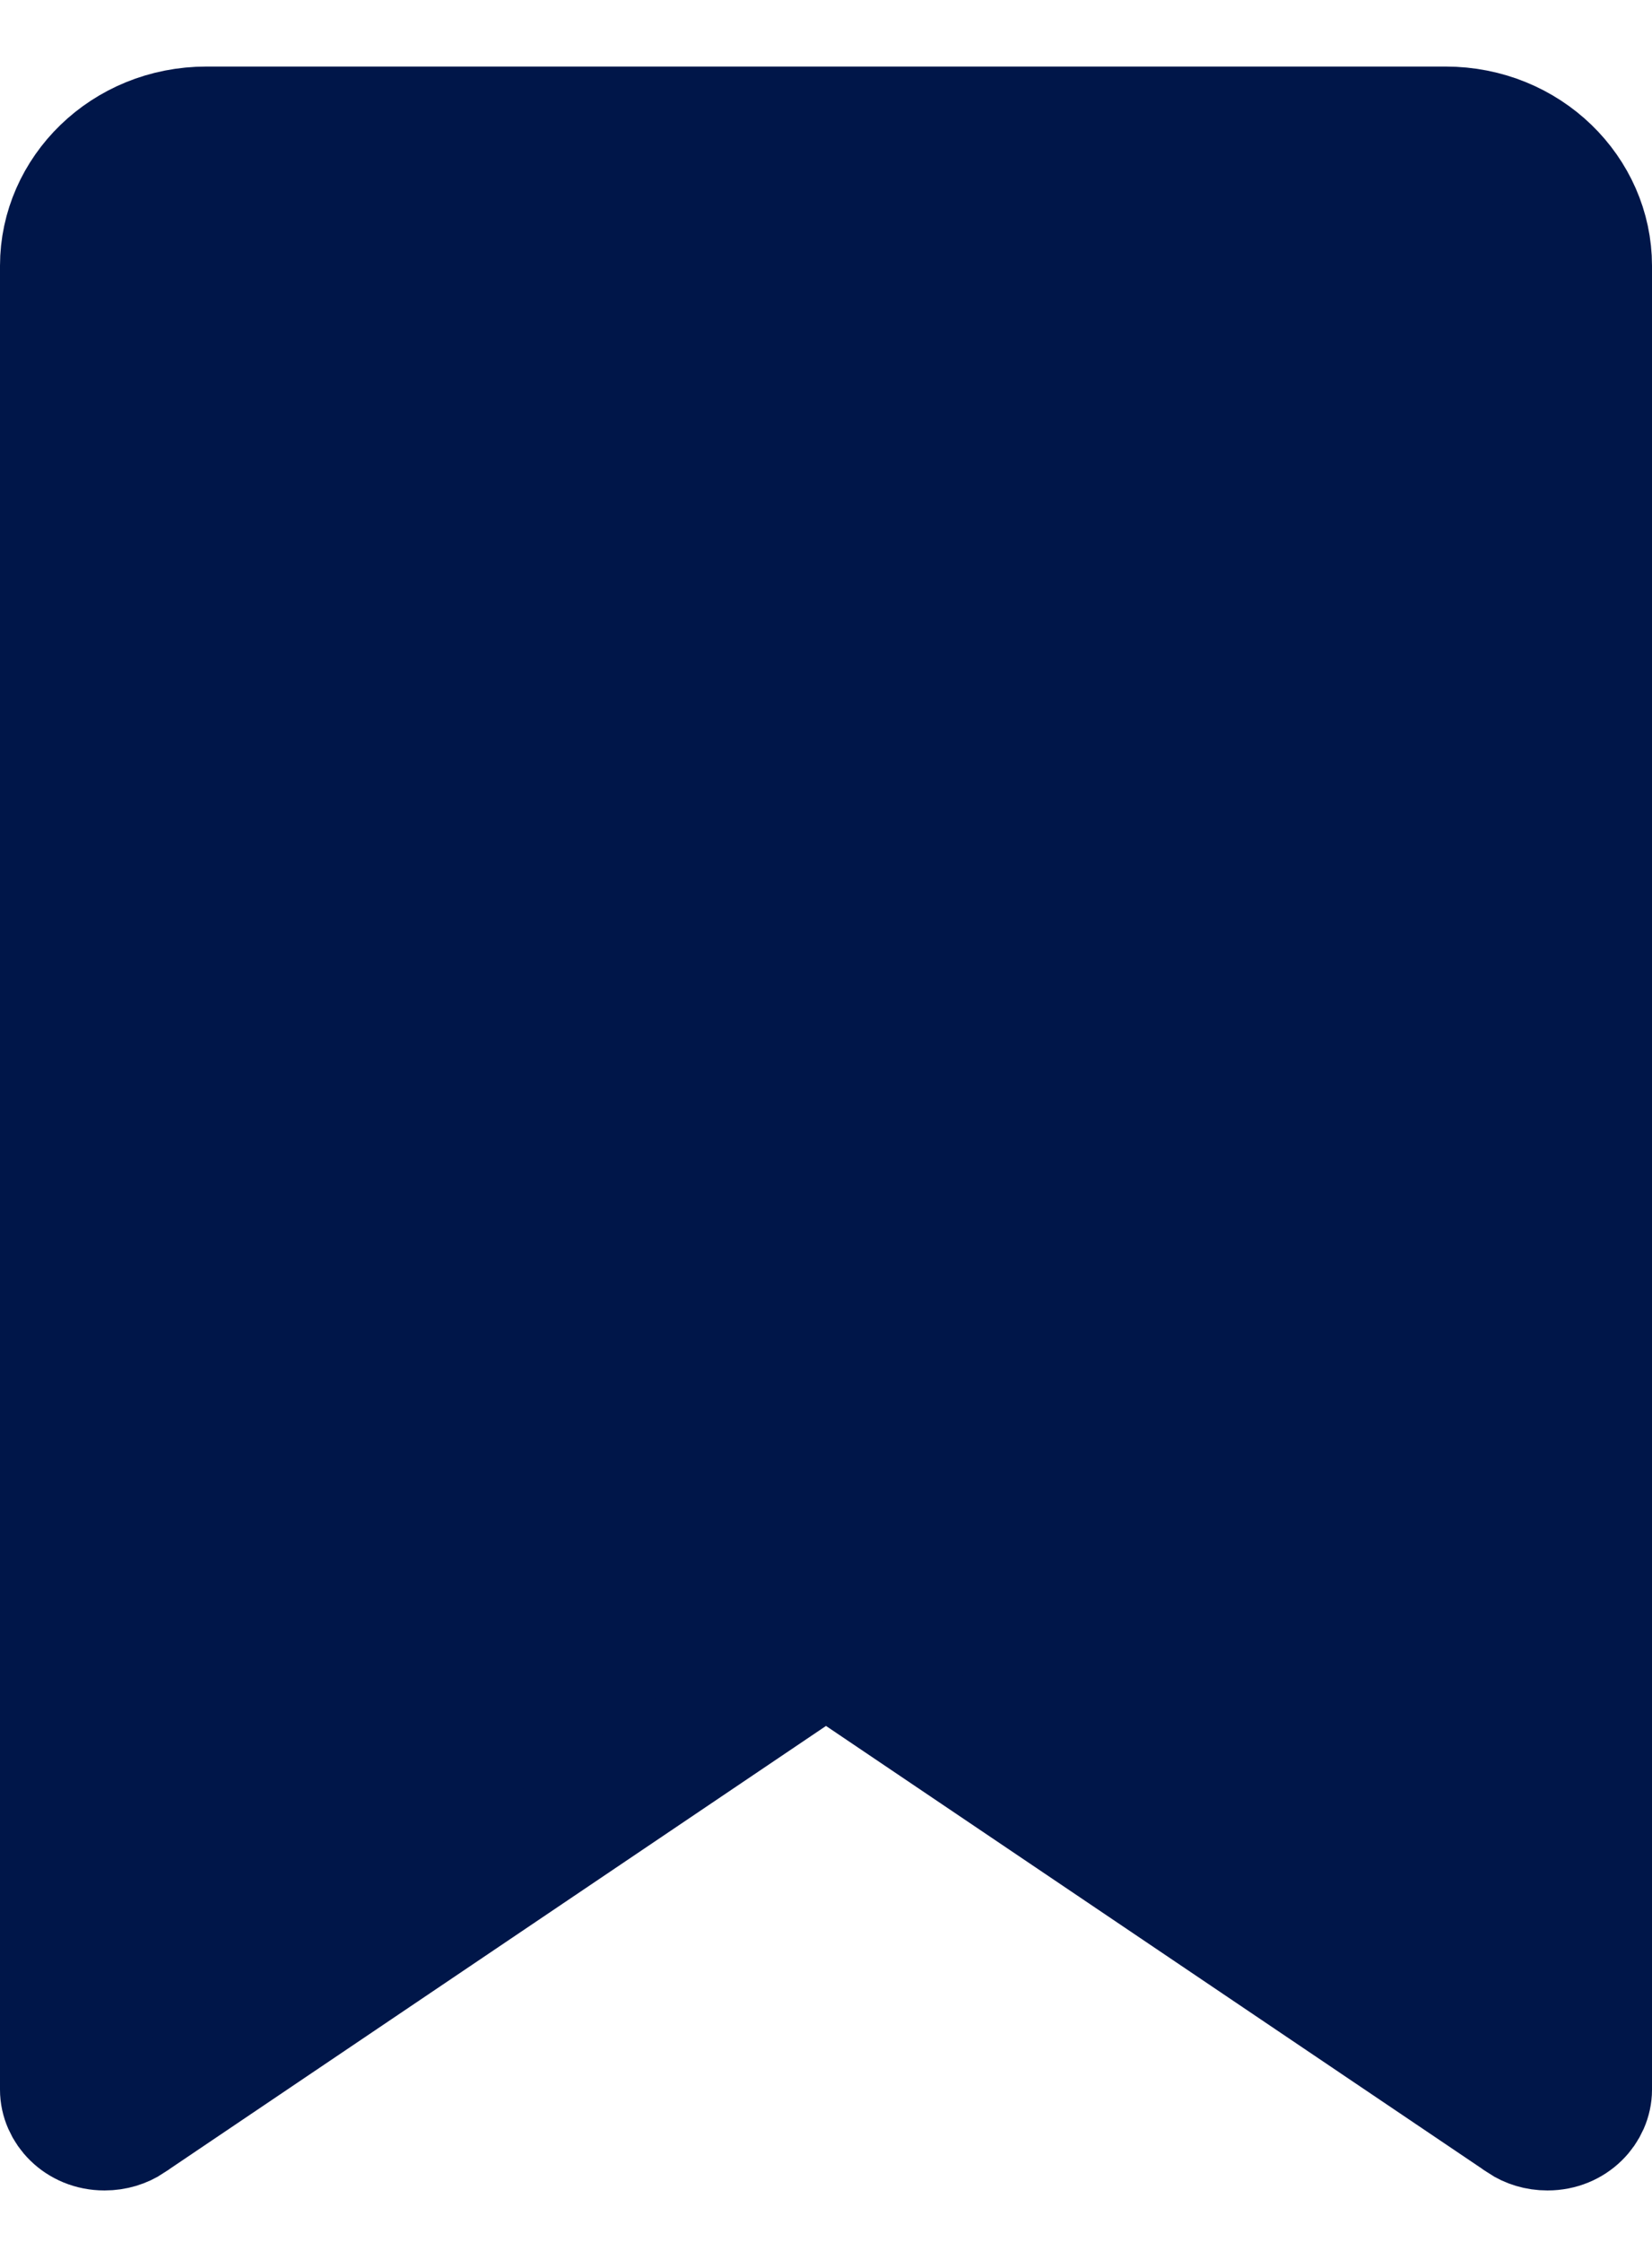 <svg width="14" height="19" viewBox="0 0 14 19" fill="none" xmlns="http://www.w3.org/2000/svg">
<path d="M1.117 17.995L1.115 17.997C1.052 18.039 0.973 18.064 0.886 18.064C0.656 18.064 0.5 17.888 0.5 17.71V2.252C0.5 1.613 1.043 1.064 1.75 1.064H12.25C12.957 1.064 13.5 1.613 13.5 2.252V17.71C13.5 17.888 13.344 18.064 13.114 18.064C13.027 18.064 12.948 18.039 12.885 17.997L12.883 17.995L7.28 14.213L7 14.024L6.72 14.213L1.117 17.995Z" fill="#001649" stroke="#001649"/>
</svg>

